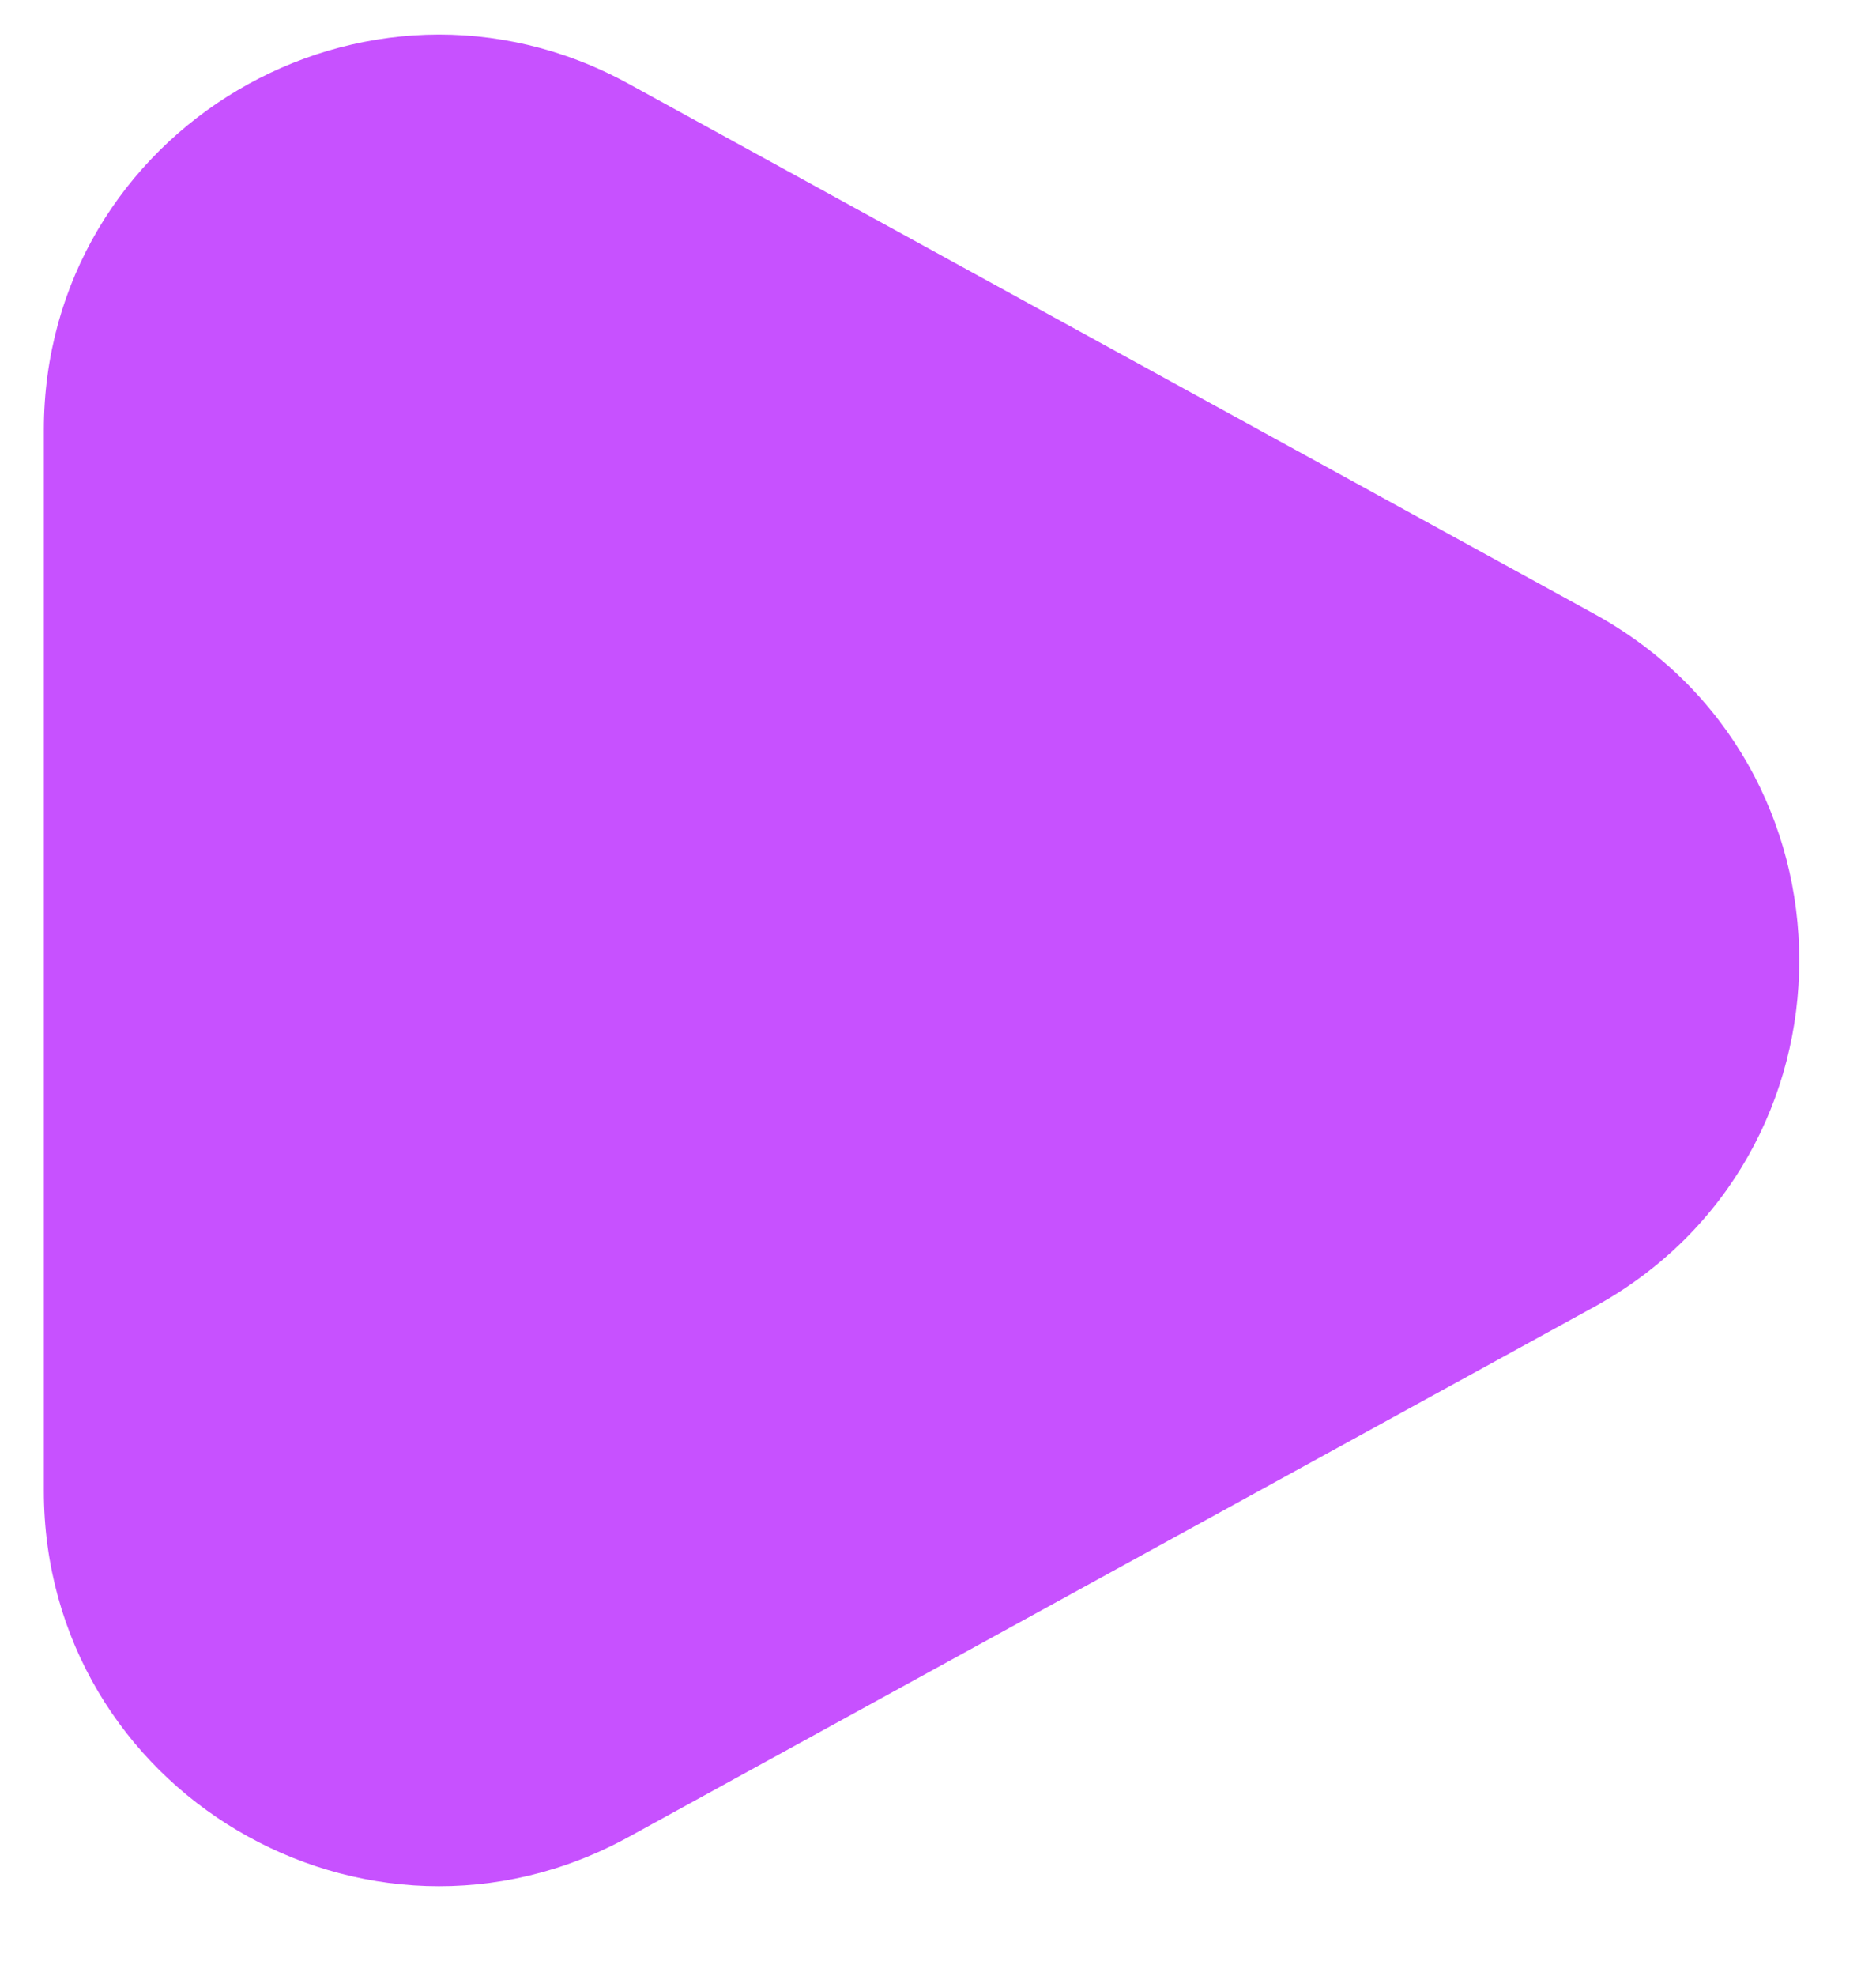 <svg width="19" height="20" viewBox="0 0 19 20" fill="none" xmlns="http://www.w3.org/2000/svg">
<path d="M16.147 6.215C18.915 7.734 18.915 11.71 16.147 13.229L6.368 18.595C3.702 20.058 0.444 18.13 0.444 15.089L0.444 4.356C0.444 1.315 3.702 -0.614 6.368 0.849L16.147 6.215Z" fill="#C751FF"/>
</svg>

